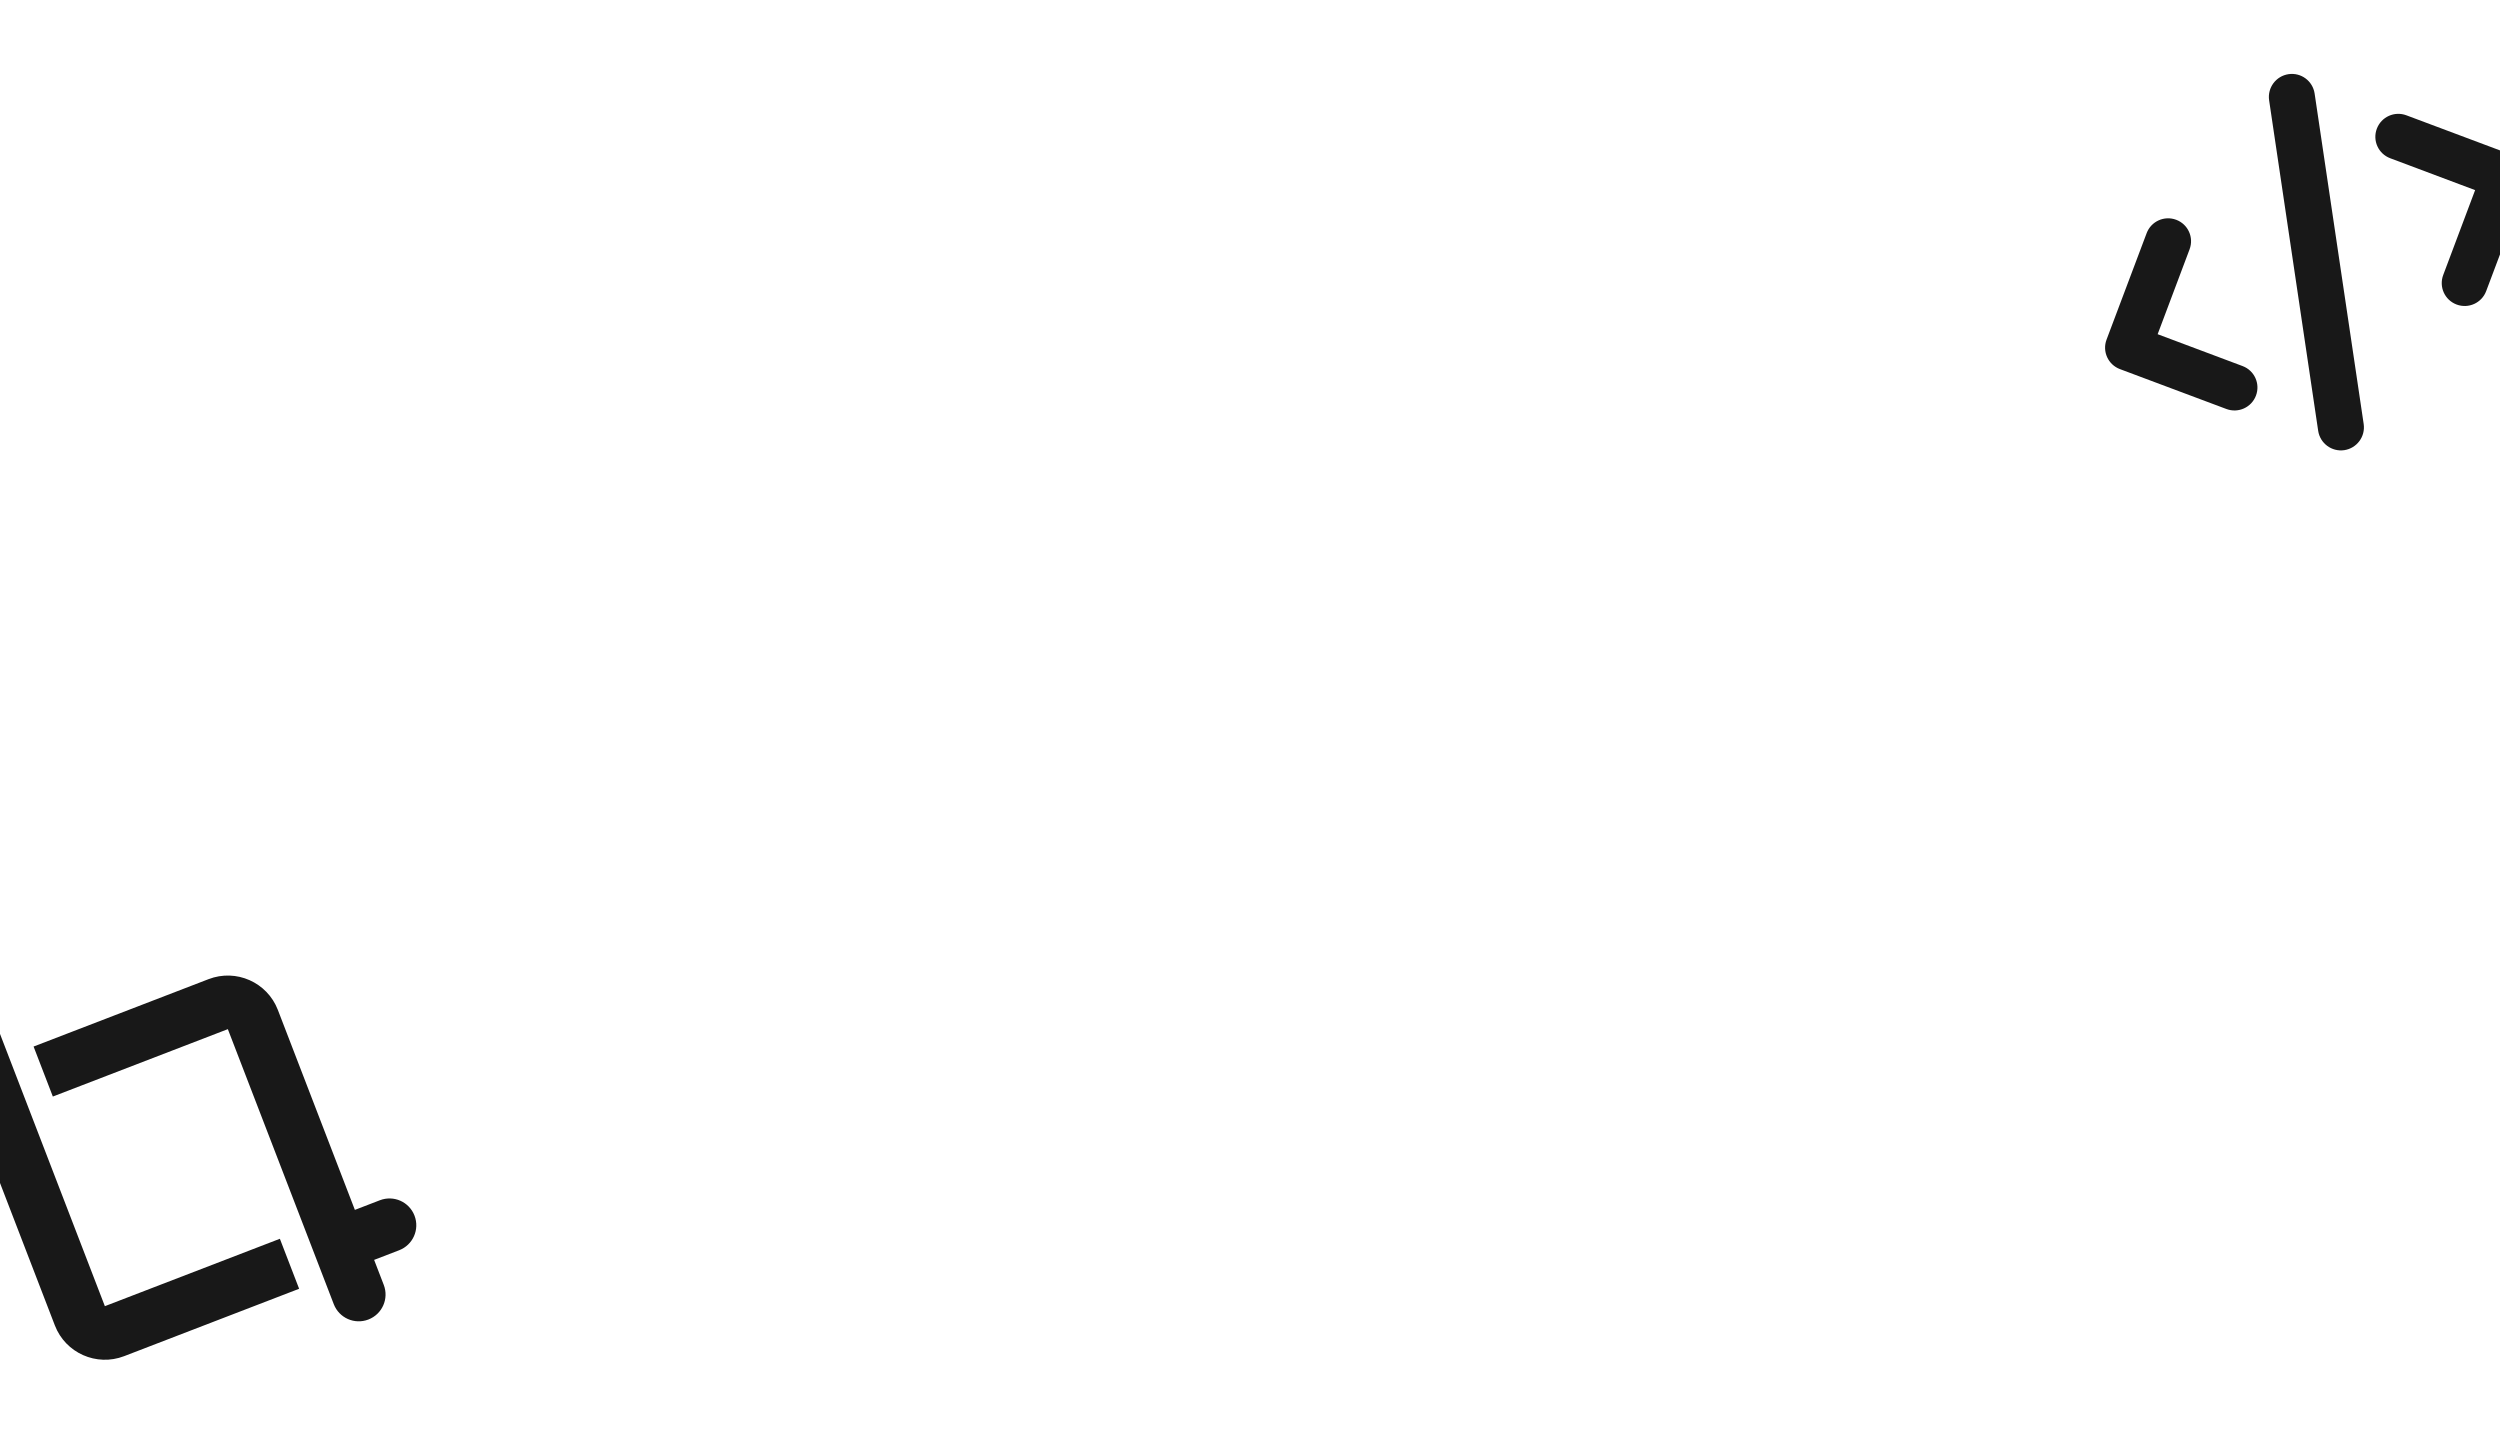 <svg width="1920" height="1100" viewBox="0 0 1920 1100" fill="none" xmlns="http://www.w3.org/2000/svg">
<g clip-path="url(#clip0_215_14)">
<path d="M80.539 1003.14L214.941 951.377L229.731 989.778L95.329 1041.54C74.119 1049.71 50.296 1039.11 42.139 1017.93L-17.02 864.329L-36.22 871.723C-46.822 875.807 -58.725 870.538 -62.816 859.918C-66.899 849.316 -61.612 837.406 -51.01 833.323L-31.81 825.928L-39.205 806.728C-43.288 796.126 -38.001 784.216 -27.399 780.133C-16.779 776.042 -4.887 781.336 -0.804 791.938L80.539 1003.14ZM174.983 790.38L40.581 842.144L25.791 803.744L160.193 751.98C181.374 743.822 205.214 754.38 213.383 775.591L272.542 929.193L291.742 921.798C302.363 917.708 314.247 922.983 318.338 933.604C322.428 944.224 317.152 956.108 306.532 960.199L287.332 967.594L294.727 986.794C298.817 997.414 293.541 1009.3 282.921 1013.39C272.301 1017.48 260.416 1012.2 256.326 1001.58L174.983 790.38Z" fill="#181818"/>
<path d="M1777.62 71.789L1815.31 325.663C1816.72 335.307 1810.06 344.256 1800.43 345.724C1790.77 347.141 1781.82 340.498 1780.36 330.877L1742.68 77.013C1741.28 67.372 1747.93 58.403 1757.57 56.963C1767.21 55.523 1776.17 62.173 1777.62 71.789ZM1848.11 88.558L1929.85 119.202C1938.98 122.622 1943.57 132.753 1940.14 141.872L1909.38 223.575C1905.95 232.693 1895.8 237.298 1886.68 233.878C1877.56 230.458 1872.96 220.326 1876.39 211.208L1900.89 146.014L1835.69 121.531C1826.57 118.111 1821.97 107.98 1825.4 98.861C1828.84 89.742 1838.98 85.138 1848.11 88.558ZM1681.6 191.463L1657.07 256.668L1722.3 281.14C1731.42 284.56 1736.02 294.691 1732.59 303.81C1729.15 312.929 1719.01 317.533 1709.88 314.113L1628.12 283.475C1619 280.054 1614.4 269.923 1617.84 260.806L1648.61 179.096C1652.04 169.978 1662.19 165.373 1671.31 168.793C1680.43 172.214 1685.03 182.345 1681.6 191.463Z" fill="#181818"/>
</g>
<defs>
<clipPath id="clip0_215_14">
<rect width="1920" height="1100" fill="white"/>
</clipPath>
</defs>
</svg>
